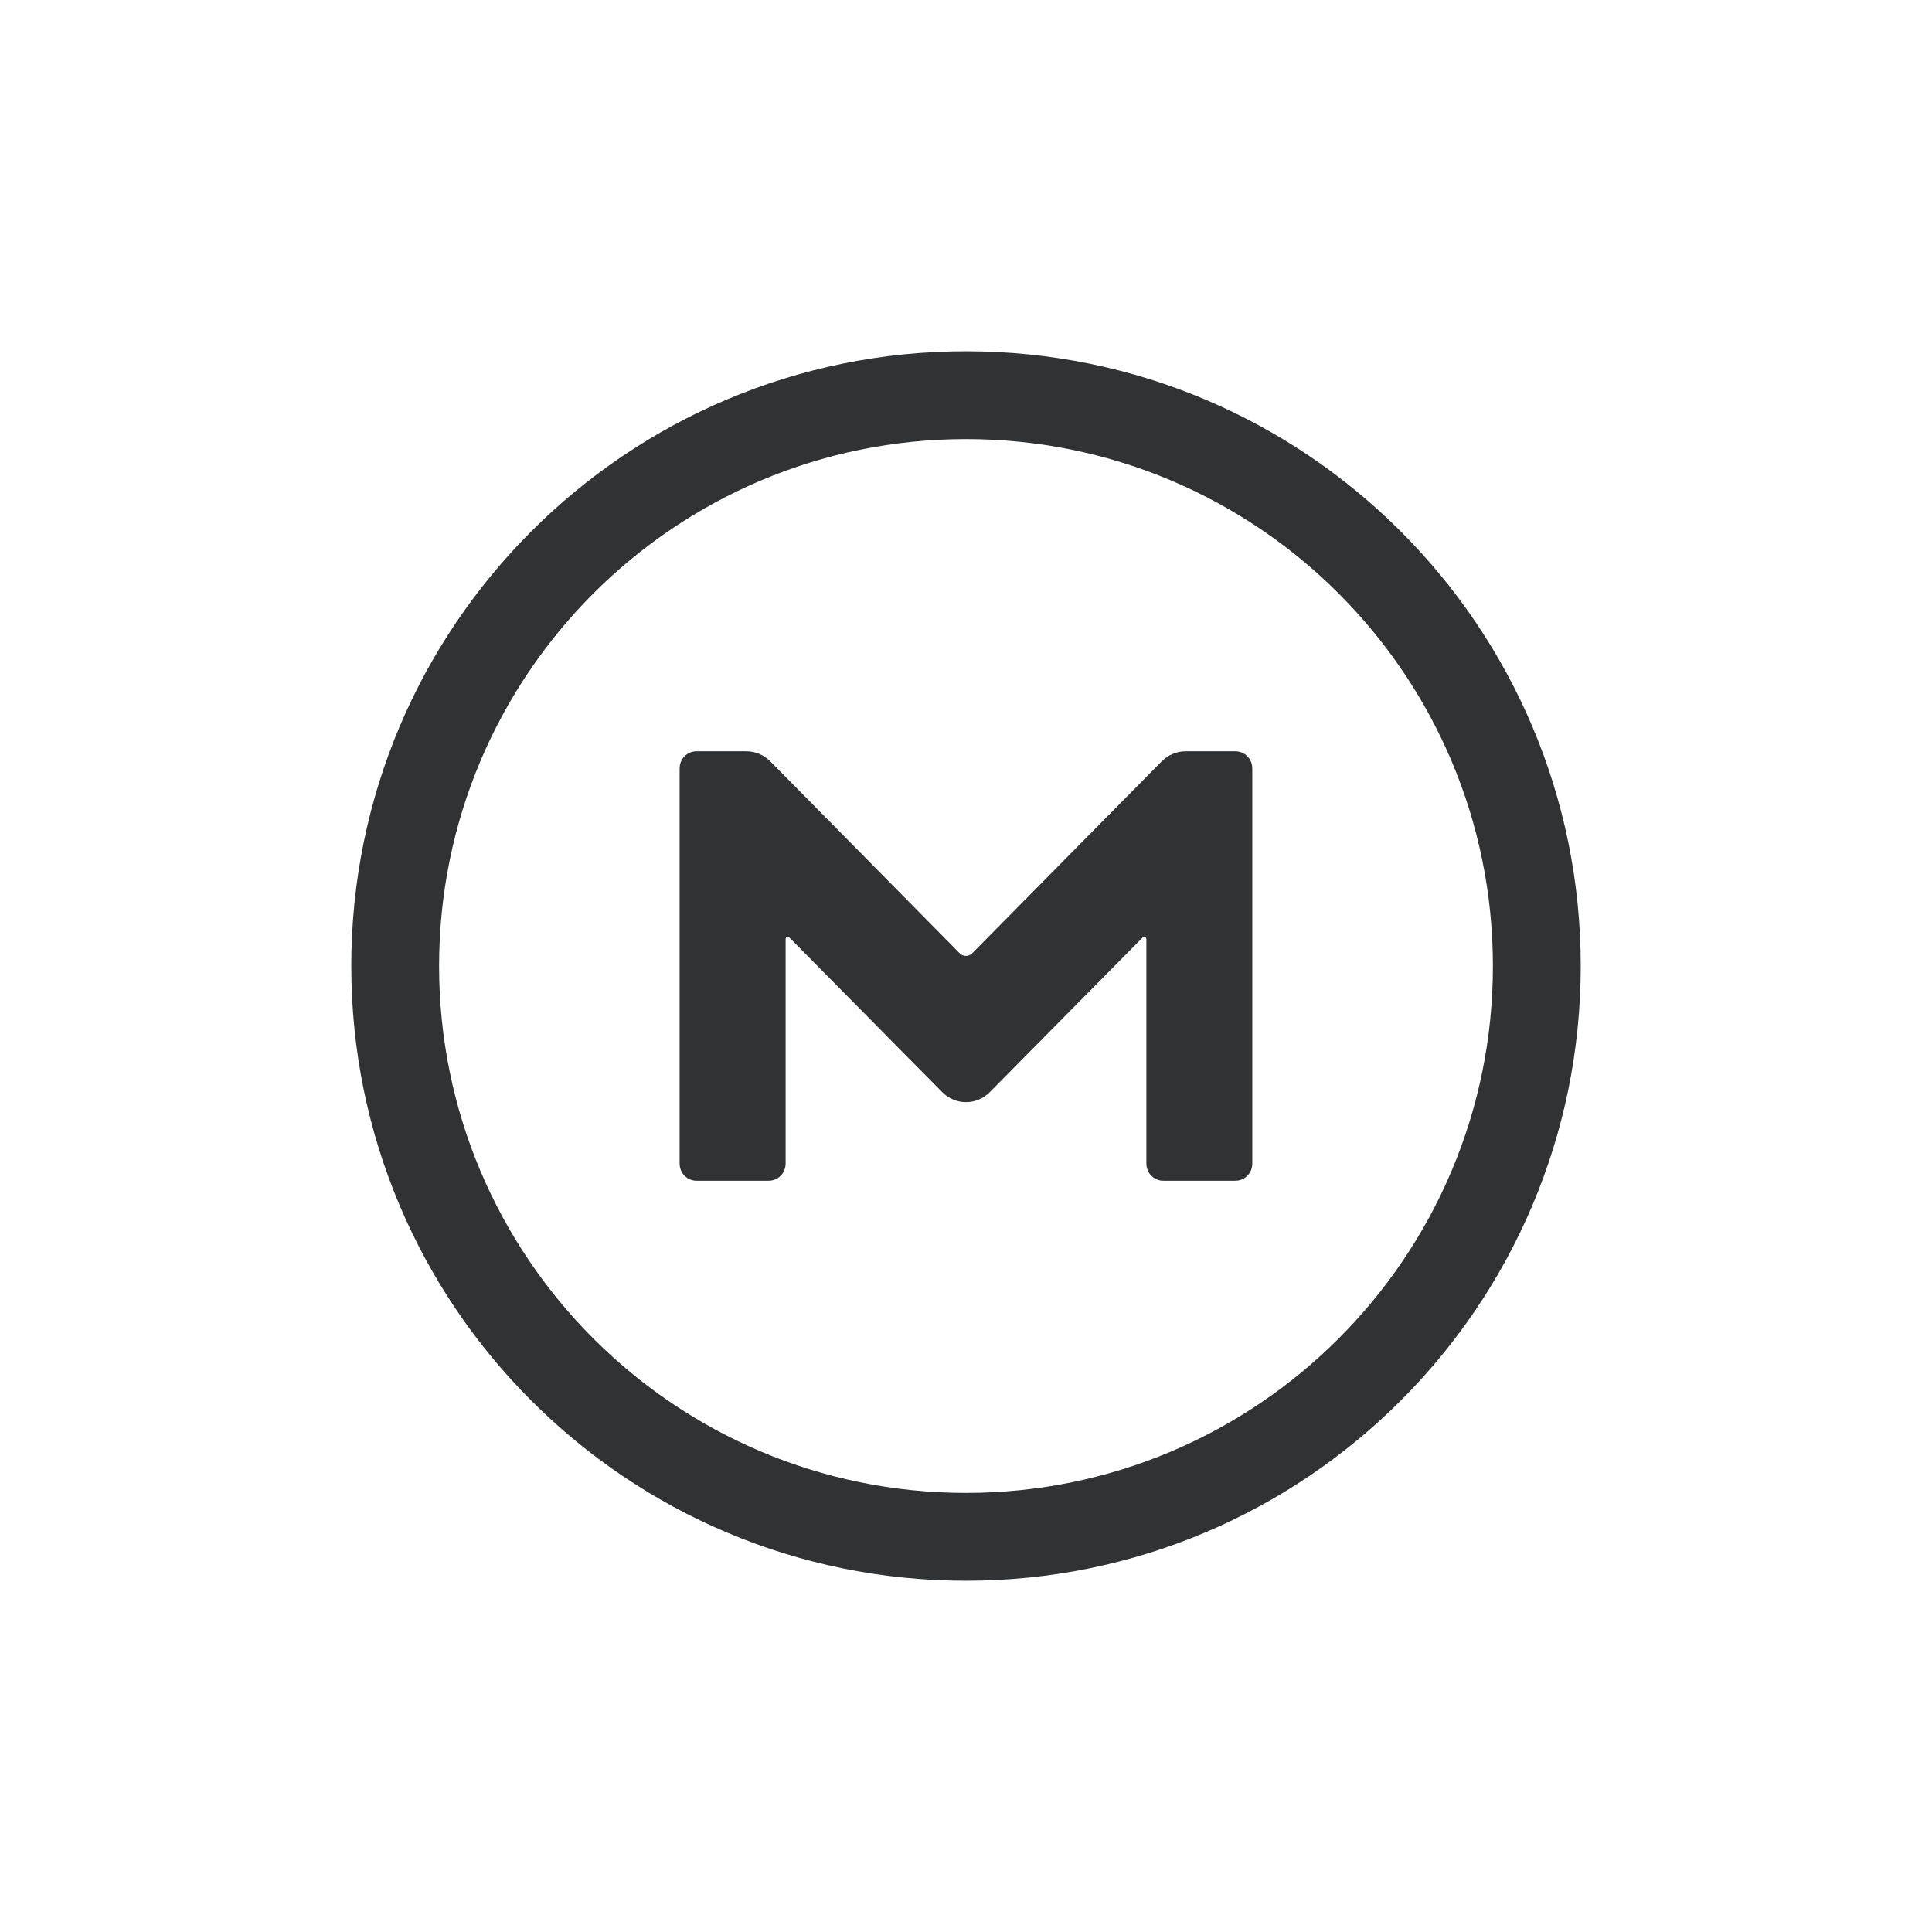 <?xml version="1.0" encoding="UTF-8" standalone="no"?>
<svg
   width="22"
   height="22"
   viewBox="0 0 22 22"
   fill="none"
   version="1.1"
   id="svg2"
   sodipodi:docname="file.svg"
   inkscape:version="1.4 (86a8ad7, 2024-10-11)"
   xmlns:inkscape="http://www.inkscape.org/namespaces/inkscape"
   xmlns:sodipodi="http://sodipodi.sourceforge.net/DTD/sodipodi-0.dtd"
   xmlns="http://www.w3.org/2000/svg"
   xmlns:svg="http://www.w3.org/2000/svg">
  <defs
     id="defs2" />
  <sodipodi:namedview
     id="namedview2"
     pagecolor="#ffffff"
     bordercolor="#000000"
     borderopacity="0.25"
     inkscape:showpageshadow="2"
     inkscape:pageopacity="0.0"
     inkscape:pagecheckerboard="0"
     inkscape:deskcolor="#d1d1d1"
     showgrid="true"
     inkscape:zoom="26.59375"
     inkscape:cx="15.341951"
     inkscape:cy="13.894242"
     inkscape:window-width="2400"
     inkscape:window-height="1261"
     inkscape:window-x="1911"
     inkscape:window-y="-9"
     inkscape:window-maximized="1"
     inkscape:current-layer="svg2">
    <inkscape:grid
       id="grid2"
       units="px"
       originx="0"
       originy="0"
       spacingx="1"
       spacingy="1"
       empcolor="#0099e5"
       empopacity="0.302"
       color="#0099e5"
       opacity="0.149"
       empspacing="5"
       enabled="true"
       visible="true" />
  </sodipodi:namedview>
  <path
     d="m 14.068,13.445 c 0.106,0 0.192,-0.086 0.192,-0.196 V 8.751 c 0,-0.11 -0.086,-0.196 -0.192,-0.196 h -0.566 c -0.102,0 -0.2,0.041 -0.273,0.114 L 11.069,10.857 c -0.037,0.037 -0.102,0.037 -0.139,0 L 8.771,8.669 c -0.073,-0.073 -0.171,-0.114 -0.273,-0.114 H 7.931 c -0.106,0 -0.192,0.086 -0.192,0.196 V 13.249 c 0,0.11 0.086,0.196 0.192,0.196 h 0.823 c 0.106,0 0.192,-0.086 0.192,-0.196 v -2.555 c 0,-0.024 0.029,-0.033 0.041,-0.02 l 1.74,1.76 c 0.151,0.155 0.395,0.155 0.546,0 l 1.74,-1.76 c 0.012,-0.012 0.041,-0.004 0.041,0.02 v 2.555 c 0,0.11 0.086,0.196 0.192,0.196 z"
     fill="#303233"
     id="path1" />
  <path
     fill-rule="evenodd"
     clip-rule="evenodd"
     d="m 11,4 c -3.866,0 -7,3.134 -7,7 0,3.866 3.134,7 7,7 3.866,0 7,-3.134 7,-7 C 18,7.134 14.866,4 11,4 Z M 5,11 c 0,-3.314 2.686,-6 6,-6 3.314,0 6,2.686 6,6 0,3.314 -2.686,6 -6,6 -3.314,0 -6,-2.686 -6,-6 z"
     fill="#303233"
     id="path2" />
</svg>
